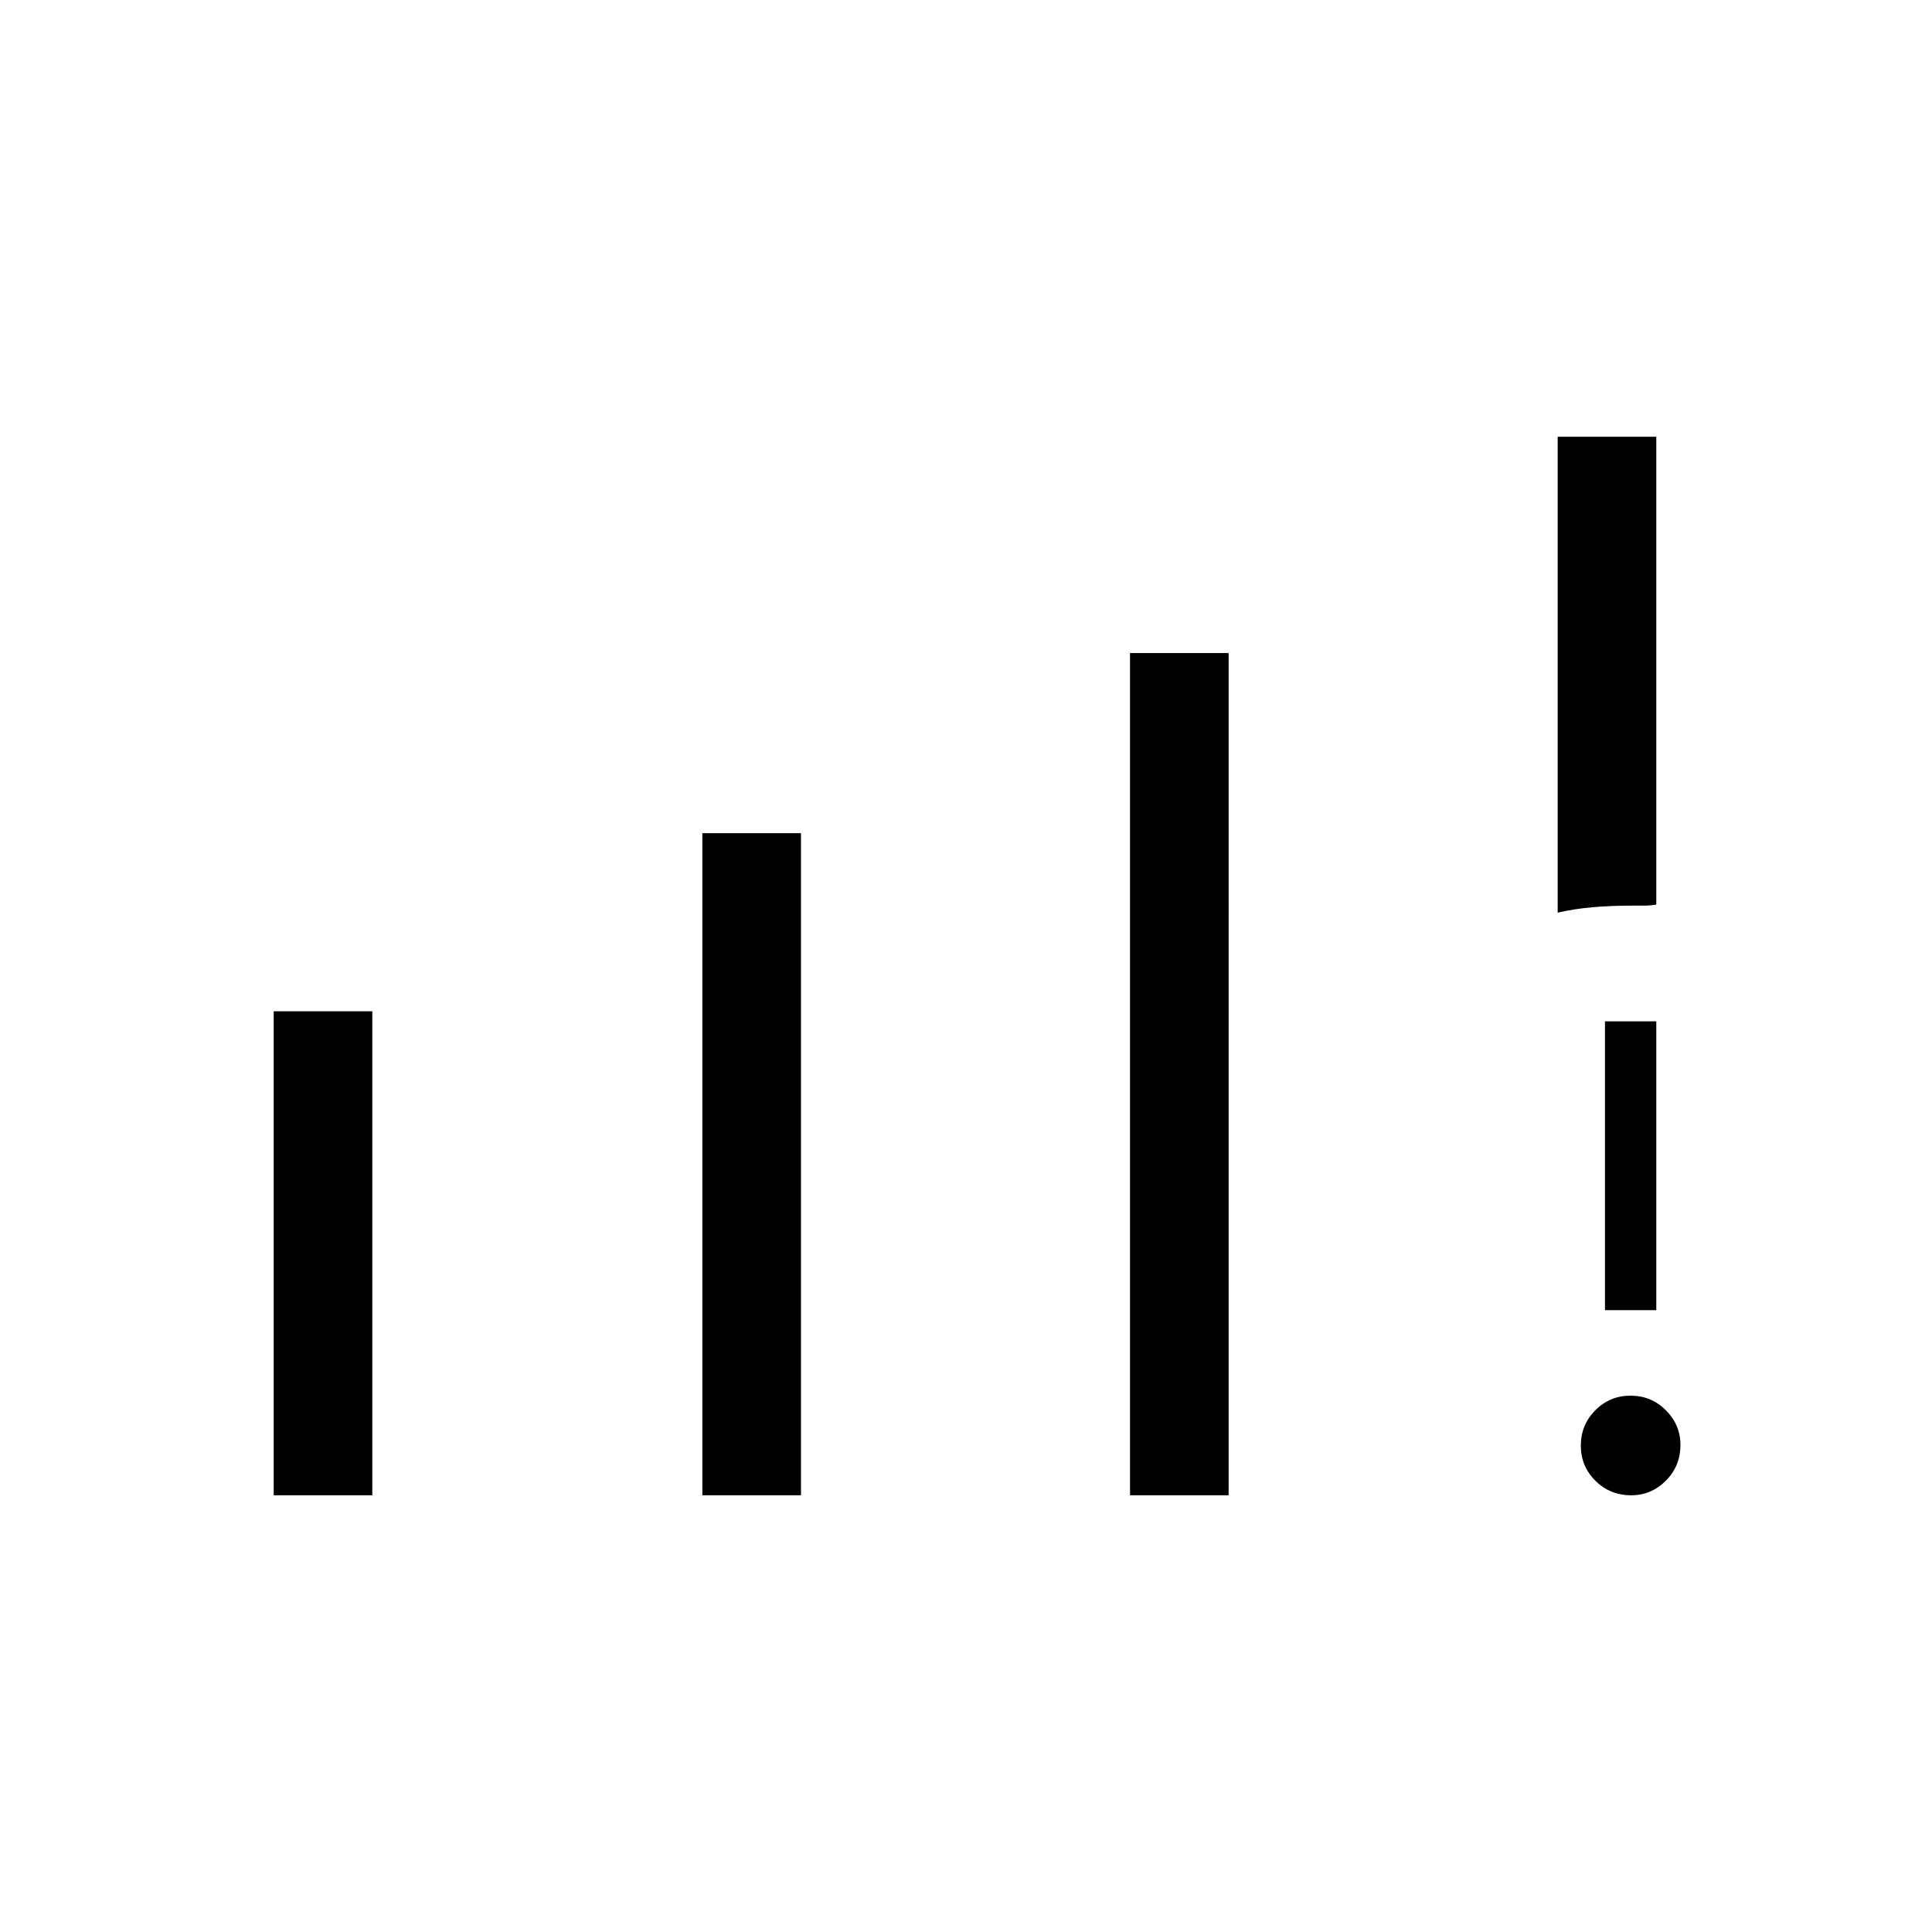<svg xmlns="http://www.w3.org/2000/svg" height="24" viewBox="0 -960 960 960" width="24"><path d="M136-217v-240.5h49V-217h-49Zm213 0v-329h49v329h-49Zm212.5 0v-418.5h49V-217h-49ZM774-506.5V-743h49v232.5q-3 .5-6.08.5h-6.3q-10.19 0-19.38.81T774-506.5ZM810.54-217q-10.54 0-17.79-7.21-7.25-7.22-7.25-17.5 0-10.29 7.21-17.54 7.22-7.25 17.5-7.25 10.29 0 17.54 7.25t7.25 17.21q0 10.54-7.25 17.79T810.54-217Zm-13.04-92v-143.5H823V-309h-25.5Z"/></svg>